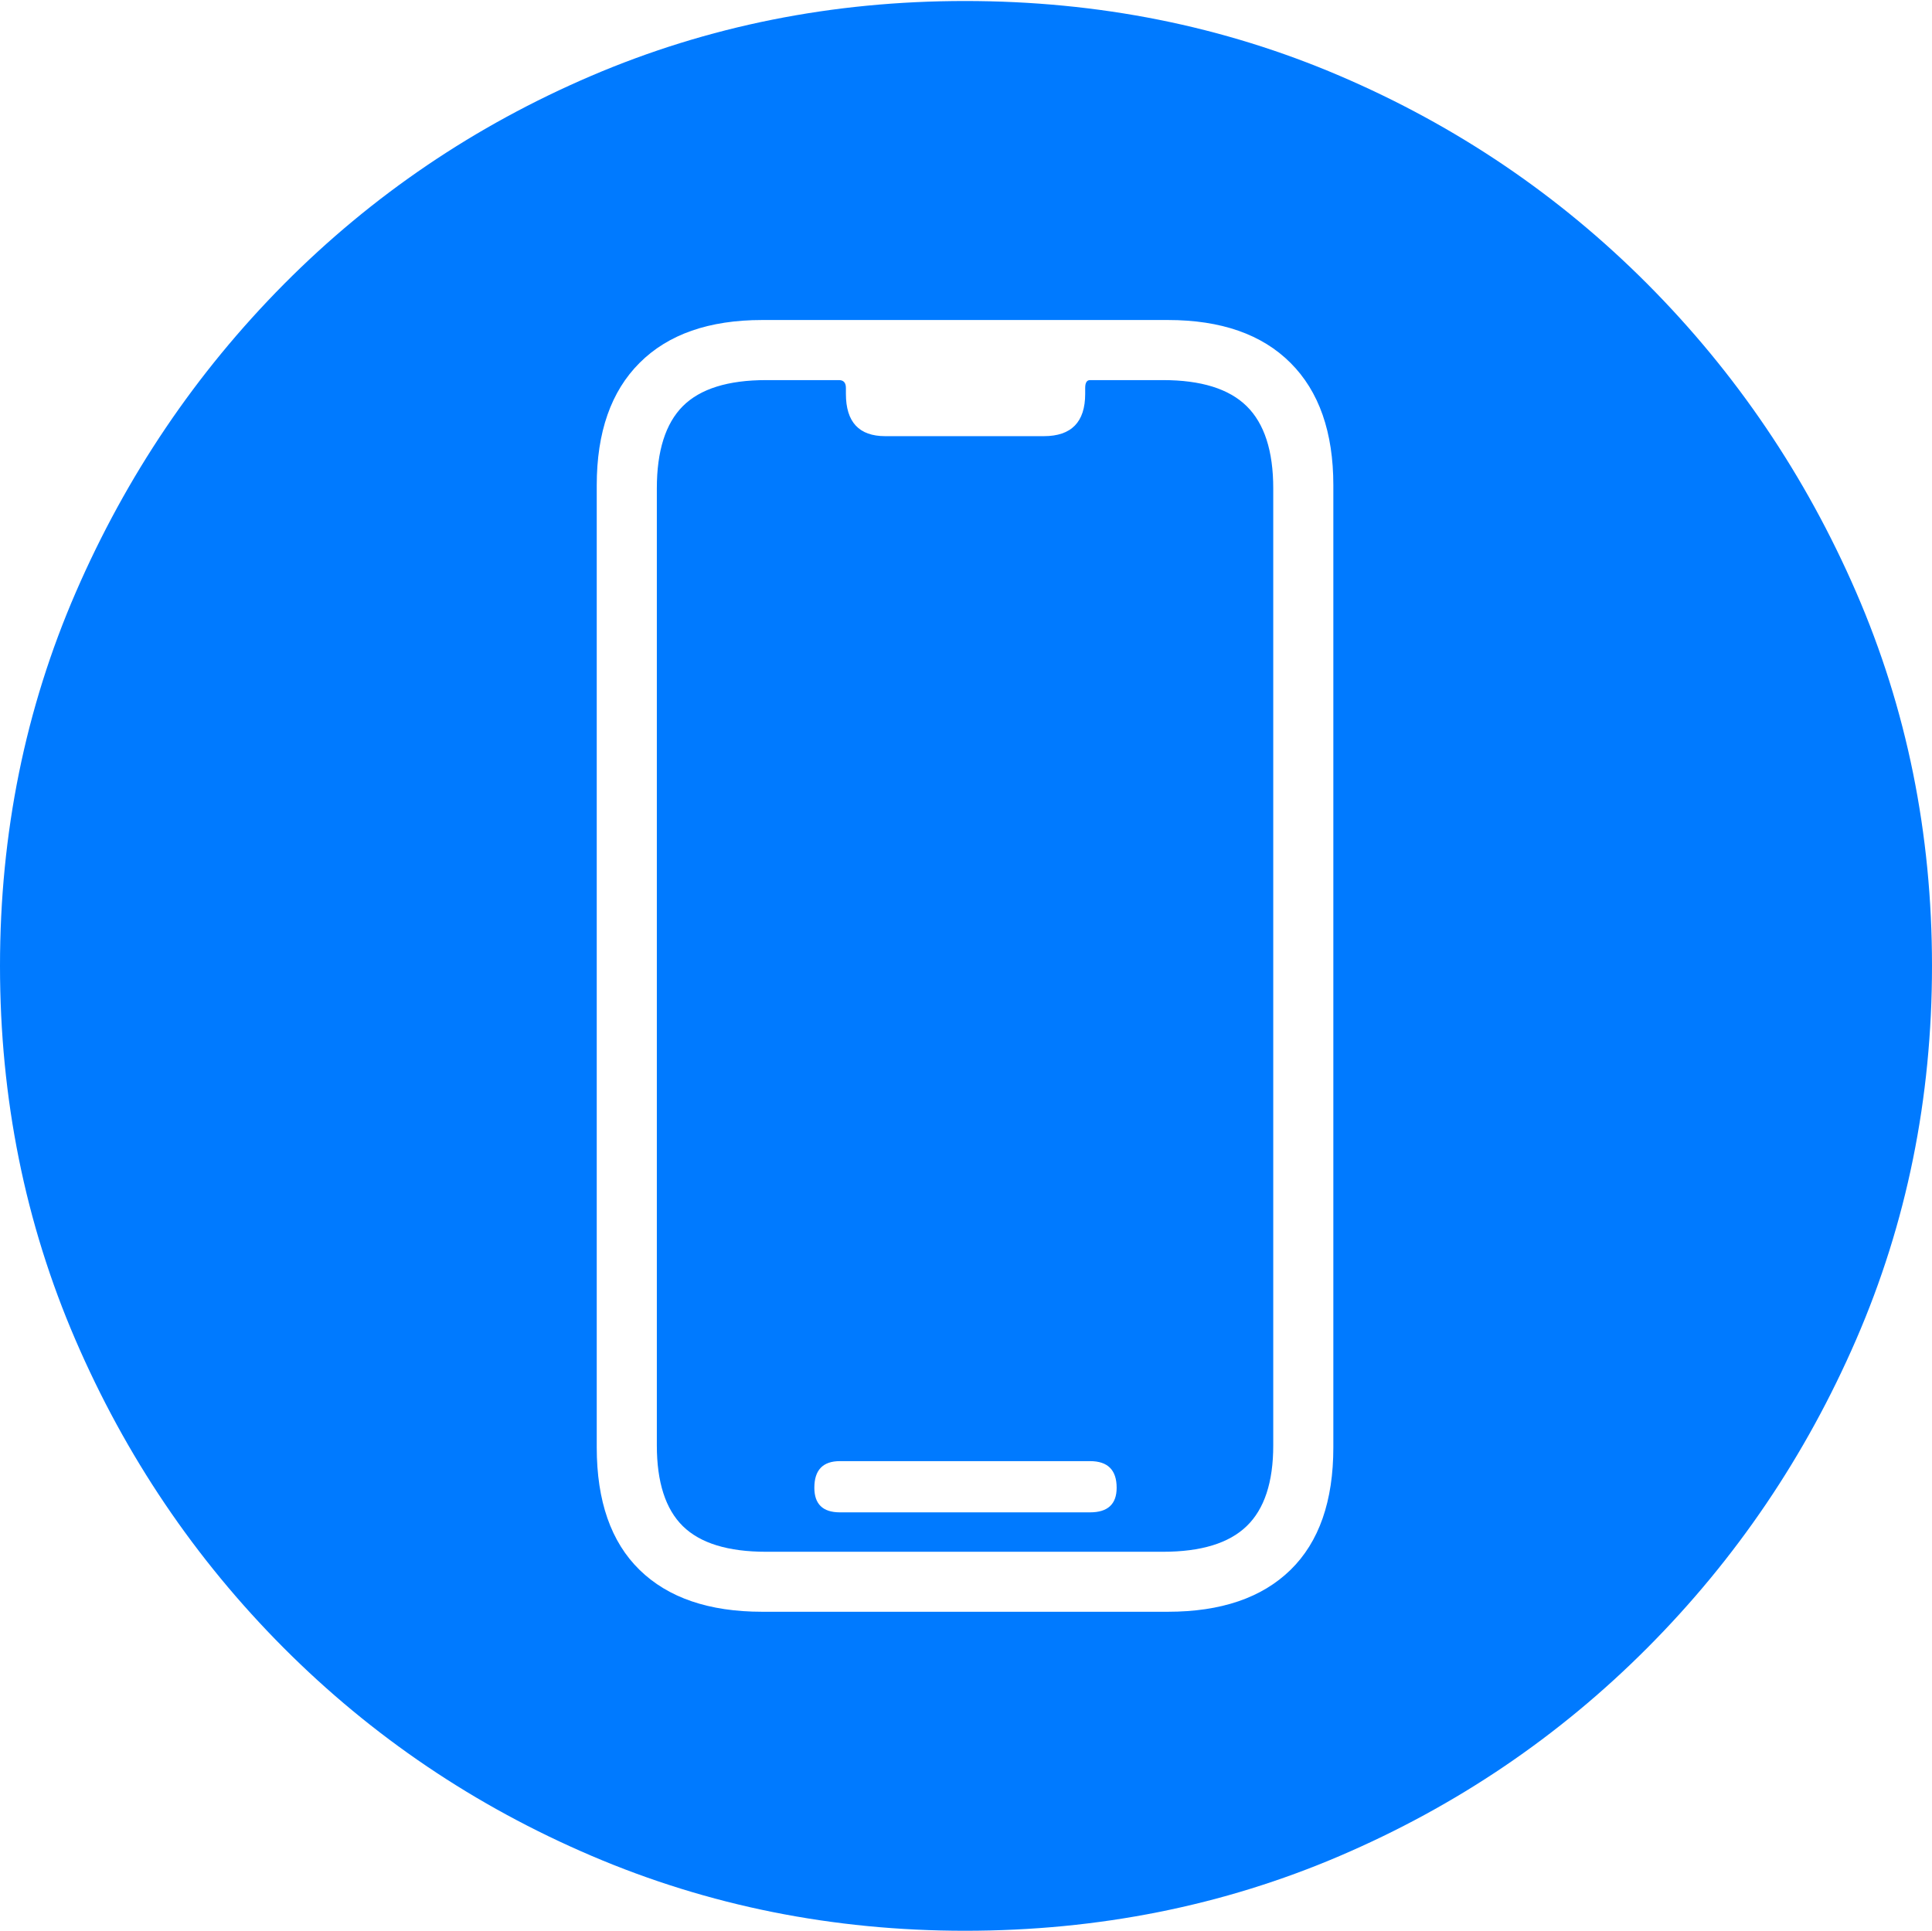 <?xml version="1.0" encoding="UTF-8"?>
<!--Generator: Apple Native CoreSVG 175-->
<!DOCTYPE svg
PUBLIC "-//W3C//DTD SVG 1.1//EN"
       "http://www.w3.org/Graphics/SVG/1.1/DTD/svg11.dtd">
<svg version="1.1" xmlns="http://www.w3.org/2000/svg" xmlns:xlink="http://www.w3.org/1999/xlink" width="19.16" height="19.15">
 <g>
  <rect height="19.15" opacity="0" width="19.16" x="0" y="0"/>
  <path d="M9.57 19.15Q11.553 19.15 13.286 18.408Q15.02 17.666 16.338 16.343Q17.656 15.02 18.408 13.286Q19.16 11.553 19.16 9.58Q19.16 7.607 18.408 5.874Q17.656 4.141 16.338 2.817Q15.02 1.494 13.286 0.752Q11.553 0.01 9.57 0.01Q7.598 0.01 5.864 0.752Q4.131 1.494 2.817 2.817Q1.504 4.141 0.752 5.874Q0 7.607 0 9.58Q0 11.553 0.747 13.286Q1.494 15.02 2.812 16.343Q4.131 17.666 5.869 18.408Q7.607 19.15 9.57 19.15ZM7.559 15.986Q6.768 15.986 6.343 15.571Q5.918 15.156 5.918 14.355L5.918 4.814Q5.918 4.023 6.343 3.599Q6.768 3.174 7.559 3.174L11.582 3.174Q12.373 3.174 12.798 3.599Q13.223 4.023 13.223 4.814L13.223 14.355Q13.223 15.156 12.798 15.571Q12.373 15.986 11.582 15.986ZM7.598 15.391L11.533 15.391Q12.1 15.391 12.363 15.137Q12.627 14.883 12.627 14.336L12.627 4.844Q12.627 4.287 12.363 4.028Q12.1 3.77 11.533 3.77L10.81 3.77Q10.762 3.77 10.762 3.848L10.762 3.906Q10.762 4.326 10.352 4.326L8.779 4.326Q8.389 4.326 8.389 3.906L8.389 3.848Q8.389 3.77 8.32 3.77L7.598 3.77Q7.031 3.77 6.772 4.028Q6.514 4.287 6.514 4.844L6.514 14.336Q6.514 14.883 6.772 15.137Q7.031 15.391 7.598 15.391ZM8.33 15Q8.076 15 8.076 14.756Q8.076 14.492 8.33 14.492L10.81 14.492Q11.074 14.492 11.074 14.756Q11.074 15 10.81 15Z" fill="#007aff"/>
 </g>
</svg>
